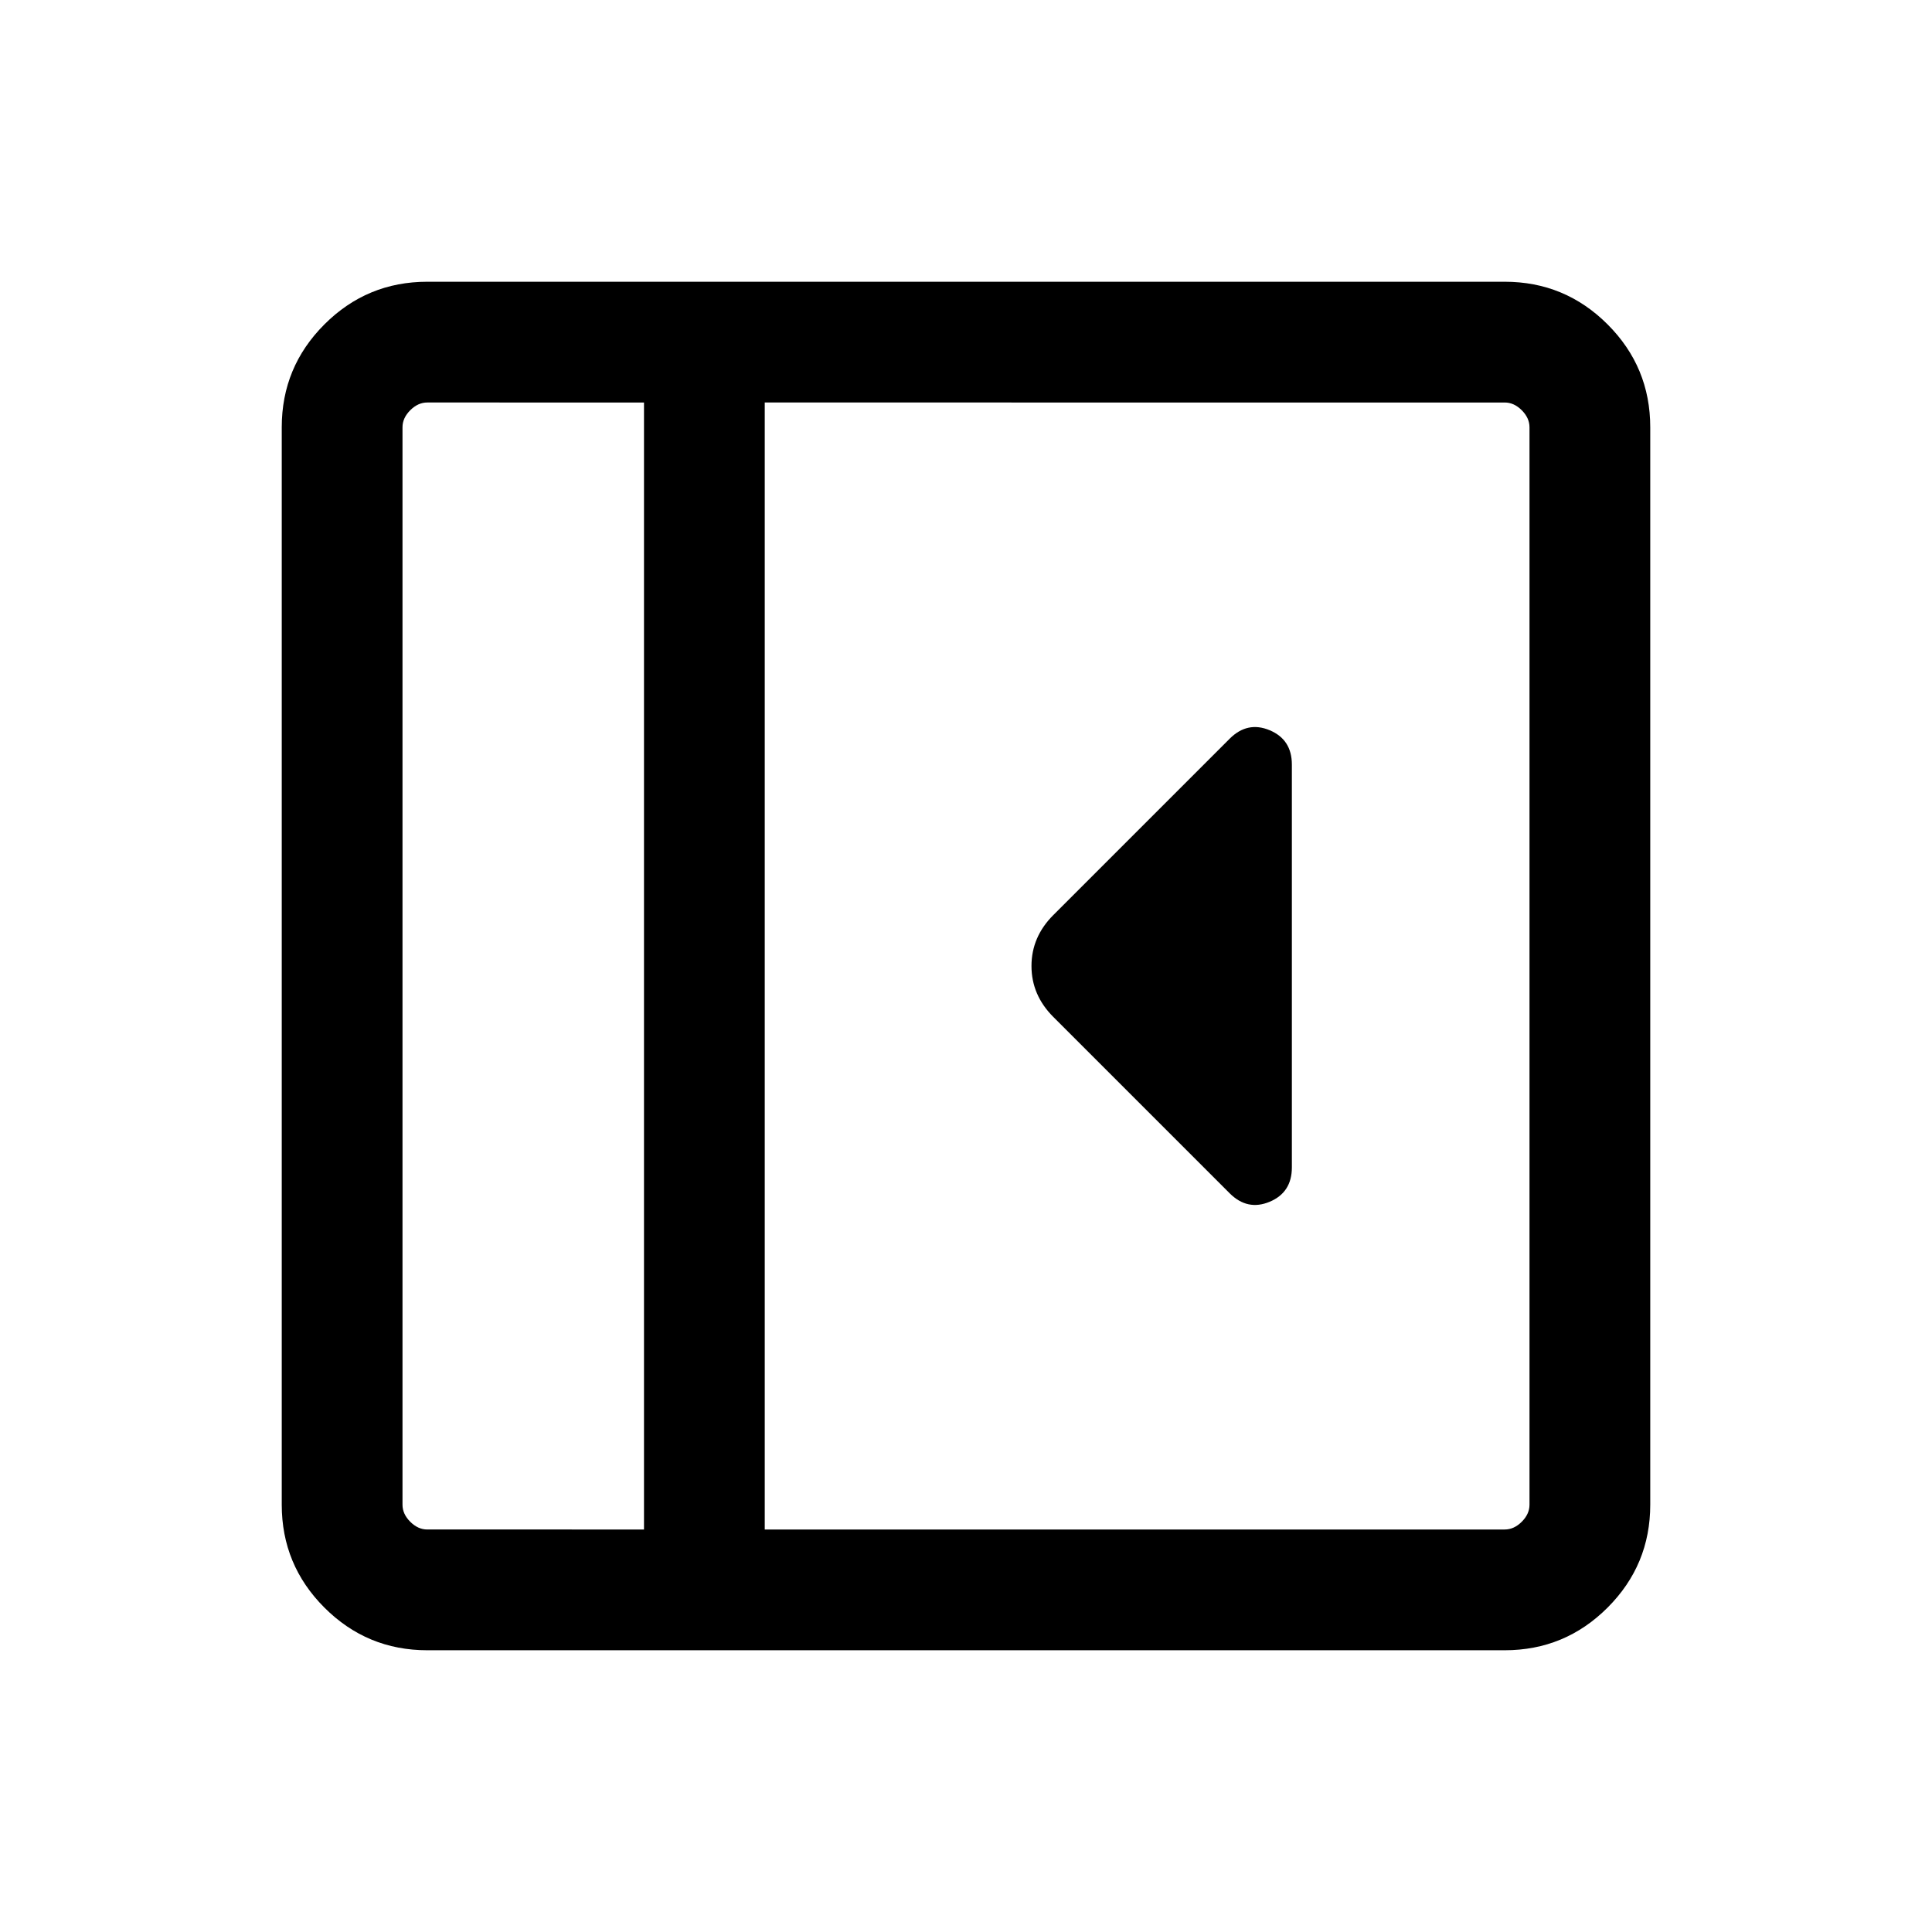 <svg xmlns="http://www.w3.org/2000/svg" height="24" viewBox="0 -960 960 960" width="24"><path d="M641.922-379.924v-200.152q0-12.461-11.039-17.077-11.038-4.615-19.884 4.231l-87.615 87.615Q512.538-494.461 512.538-480q0 14.461 10.846 25.307l87.615 87.615q8.846 8.846 19.884 4.231 11.039-4.616 11.039-17.077ZM212.309-140.001q-29.923 0-51.115-21.193-21.193-21.192-21.193-51.115v-535.382q0-29.923 21.193-51.115 21.192-21.193 51.115-21.193h535.382q29.923 0 51.115 21.193 21.193 21.192 21.193 51.115v535.382q0 29.923-21.193 51.115-21.192 21.193-51.115 21.193H212.309ZM320-200v-560H212.309q-4.616 0-8.463 3.846-3.846 3.847-3.846 8.463v535.382q0 4.616 3.846 8.463 3.847 3.846 8.463 3.846H320Zm59.999 0h367.692q4.616 0 8.463-3.846 3.846-3.847 3.846-8.463v-535.382q0-4.616-3.846-8.463-3.847-3.846-8.463-3.846H379.999v560ZM320-200H200h120Z"/></svg>